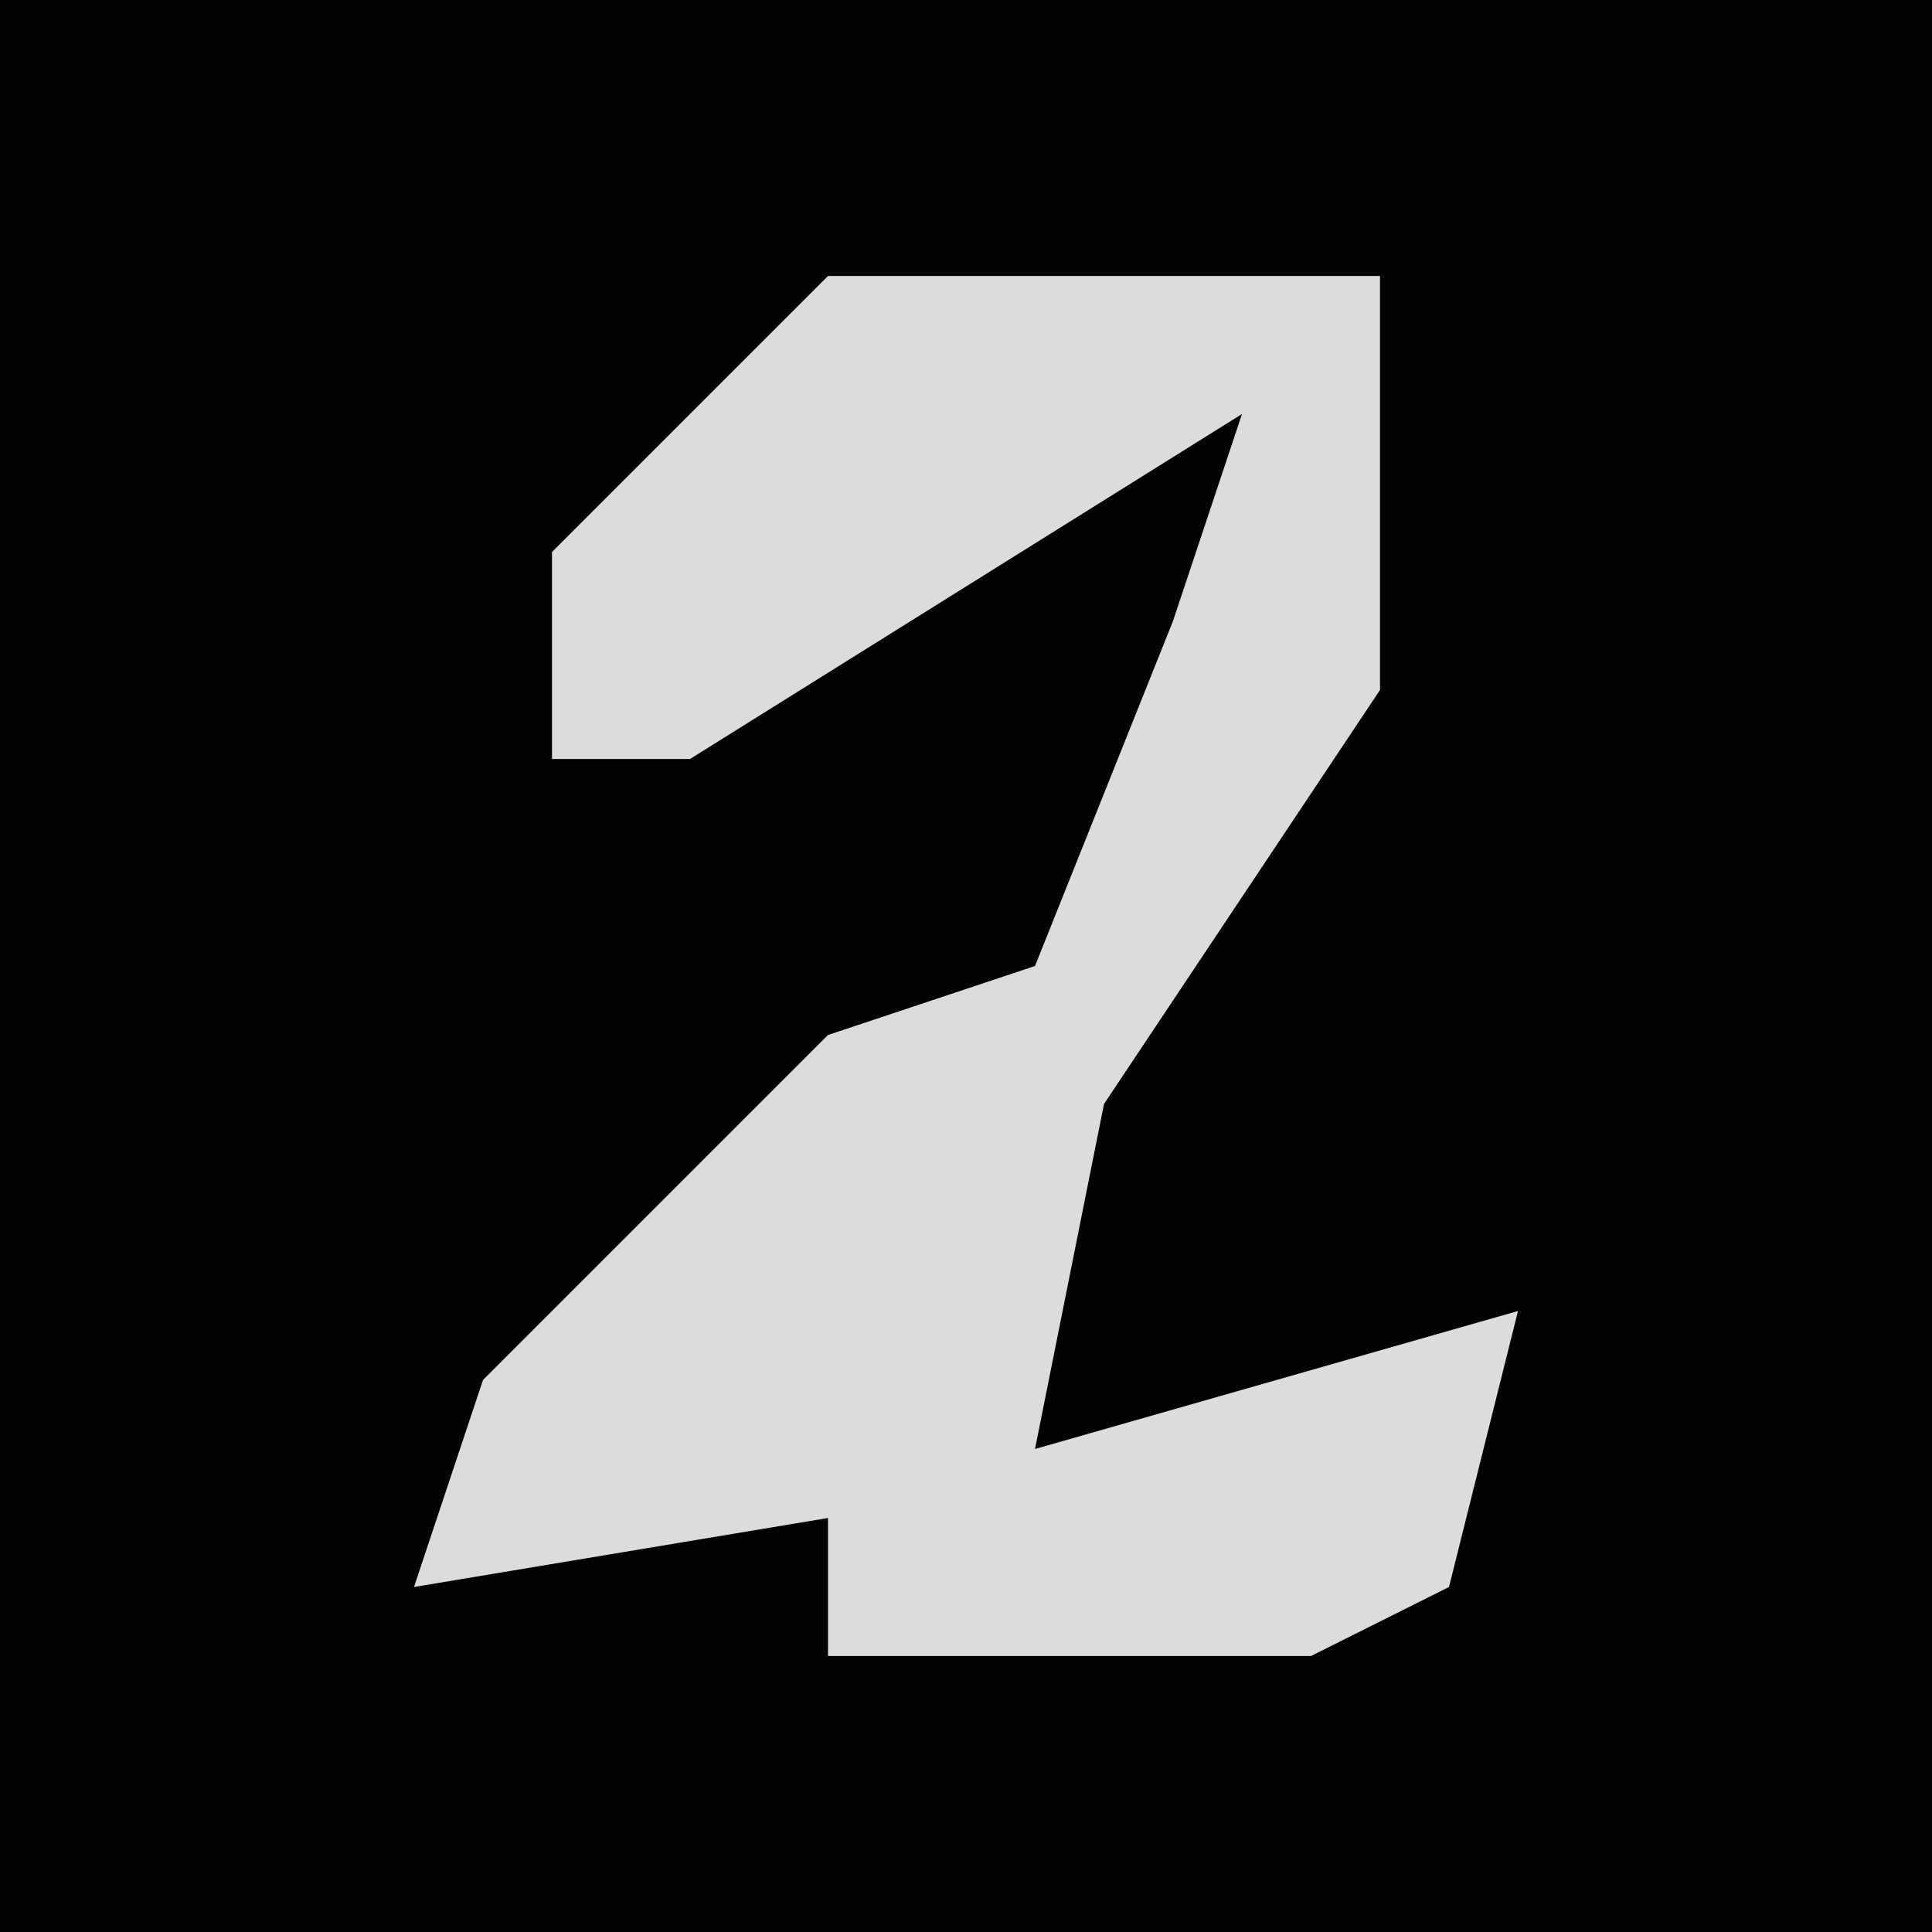 <?xml version="1.0" encoding="UTF-8"?>
<svg version="1.1" xmlns="http://www.w3.org/2000/svg" width="28" height="28">
<path d="M0,0 L28,0 L28,28 L0,28 Z " fill="#030303" transform="translate(0,0)"/>
<path d="M0,0 L8,0 L8,6 L4,12 L3,17 L10,15 L9,19 L7,20 L0,20 L0,18 L-6,19 L-5,16 L0,11 L3,10 L5,5 L6,2 L-2,7 L-4,7 L-4,4 Z " fill="#DCDCDC" transform="translate(12,4)"/>
</svg>

